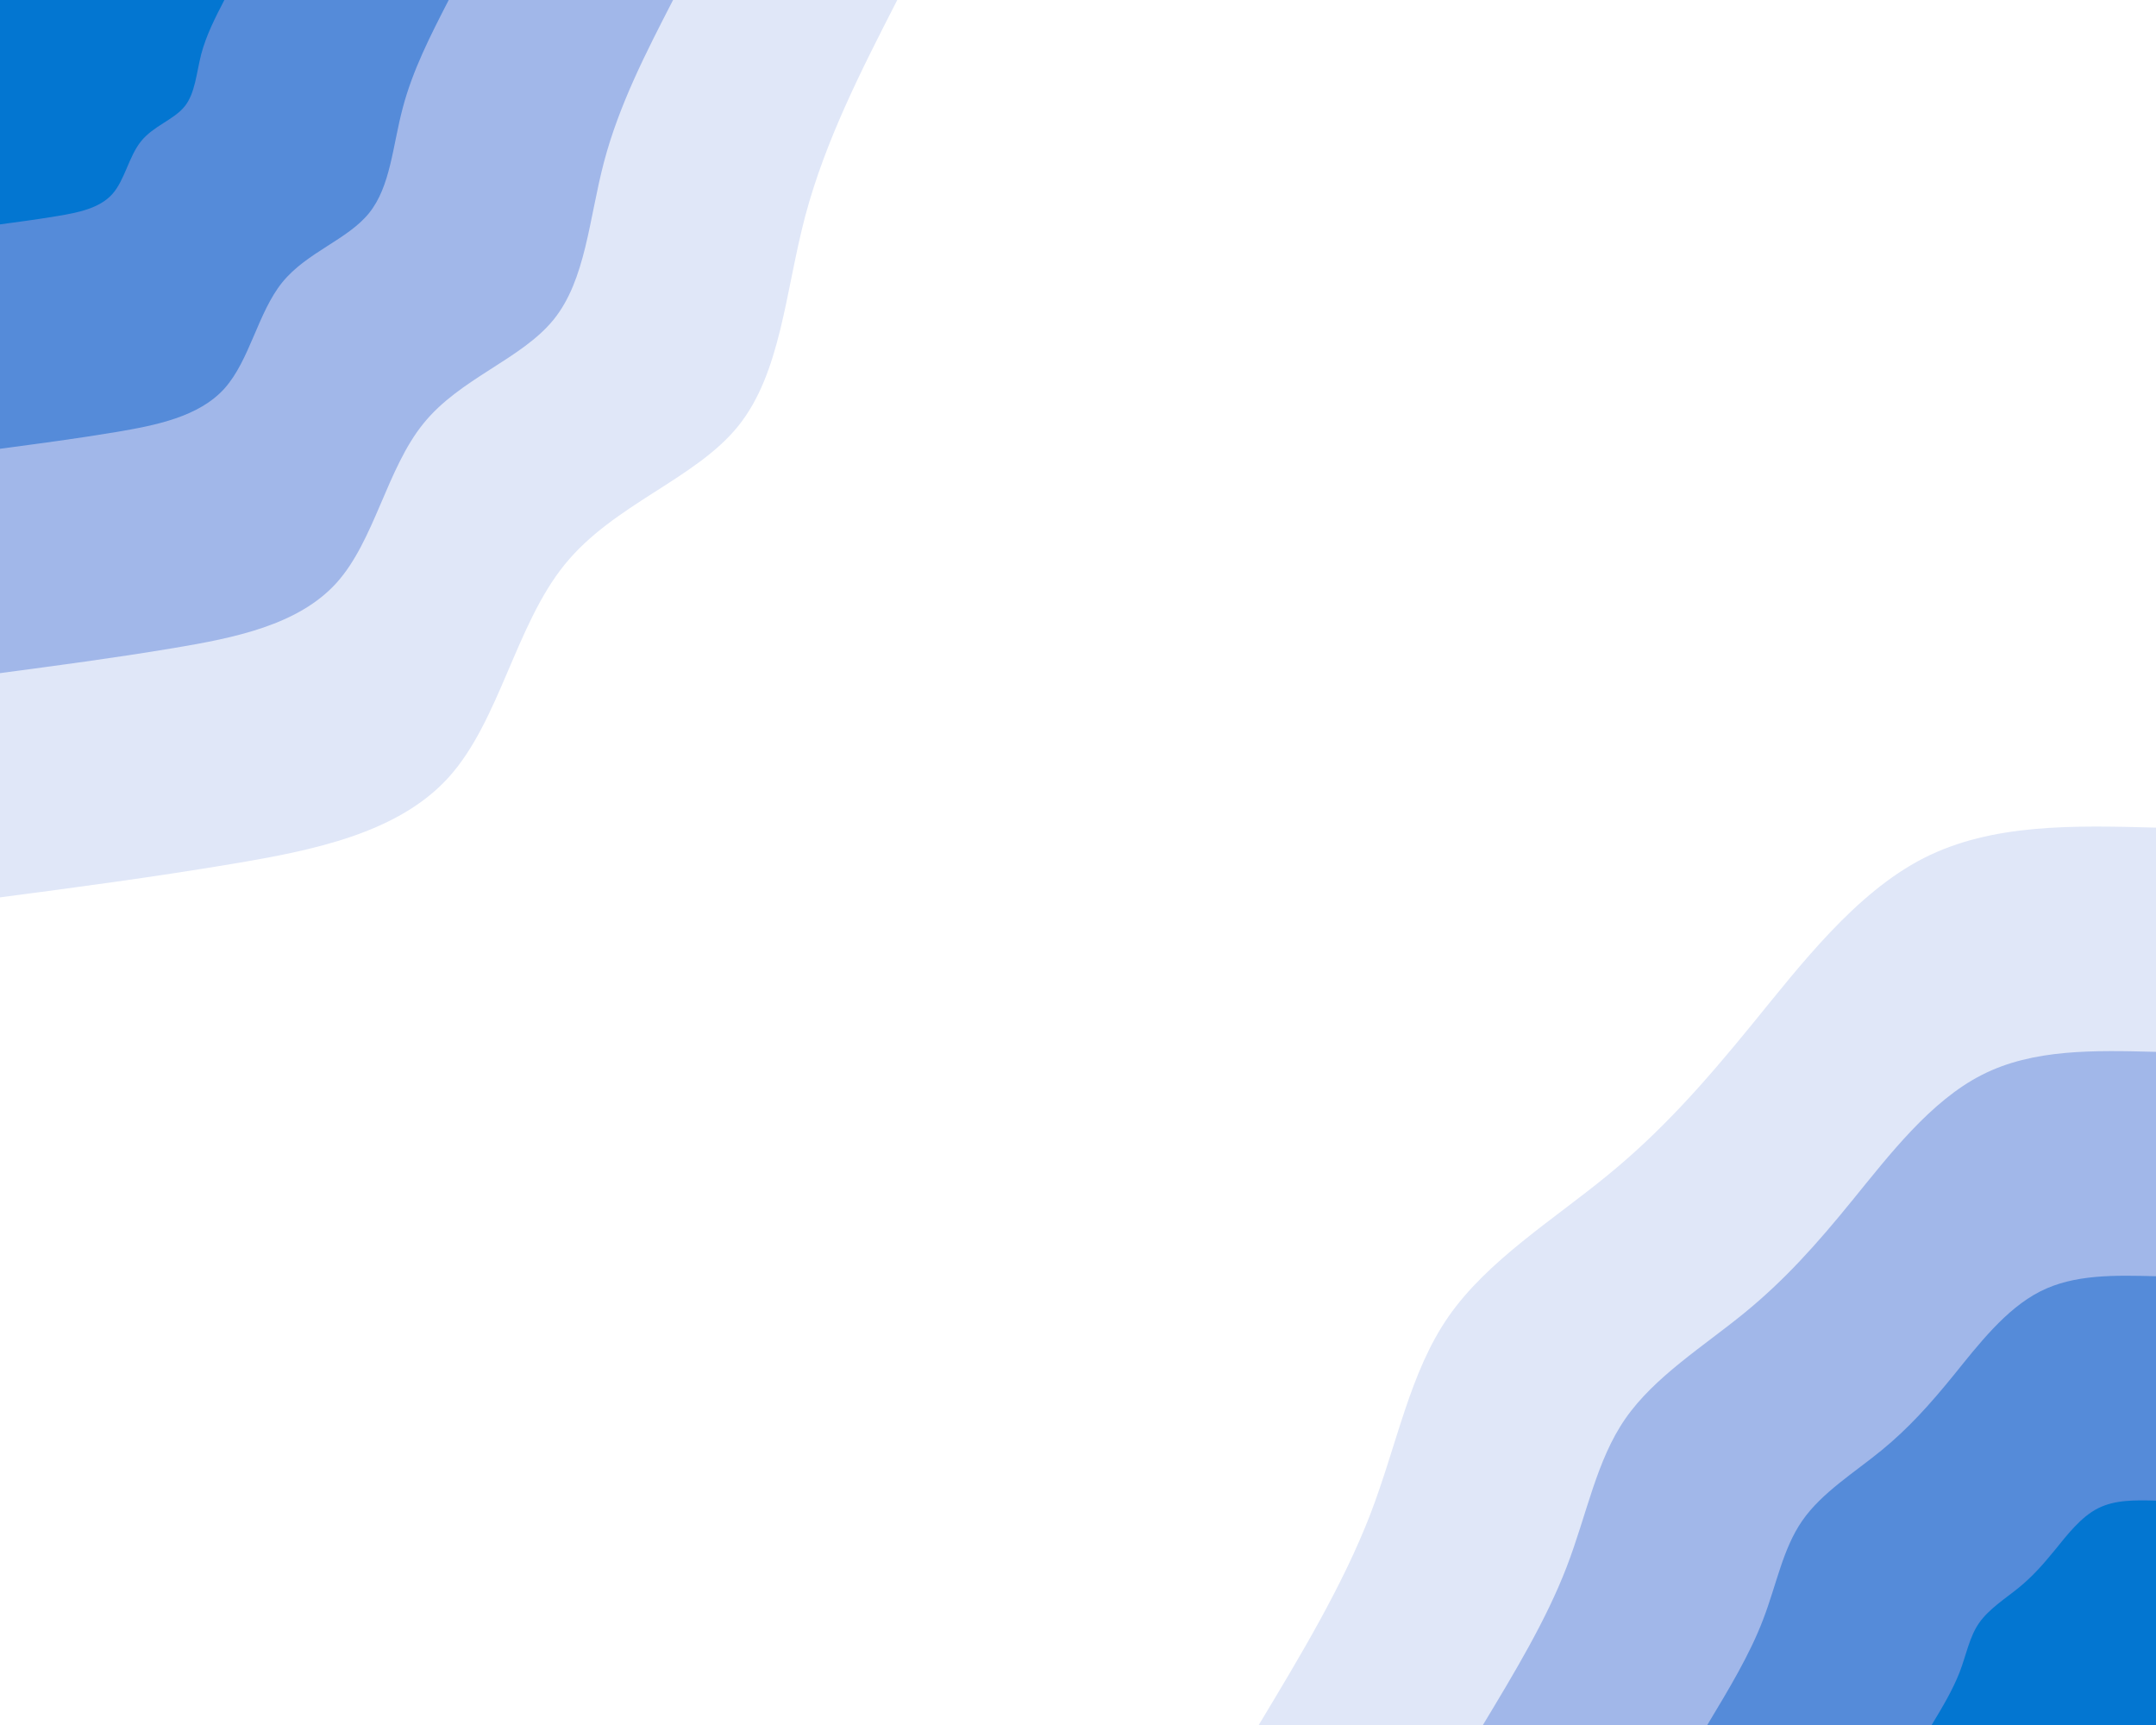 <svg id="visual" viewBox="0 0 1280 1024" width="1280" height="1024" xmlns="http://www.w3.org/2000/svg" xmlns:xlink="http://www.w3.org/1999/xlink" version="1.1"><rect x="0" y="0" width="1280" height="1024" fill="#FFFFFF"></rect><defs><linearGradient id="grad1_0" x1="20%" y1="100%" x2="100%" y2="0%"><stop offset="25%" stop-color="#0376d1" stop-opacity="1"></stop><stop offset="75%" stop-color="#0376d1" stop-opacity="1"></stop></linearGradient></defs><defs><linearGradient id="grad1_1" x1="20%" y1="100%" x2="100%" y2="0%"><stop offset="25%" stop-color="#0376d1" stop-opacity="1"></stop><stop offset="75%" stop-color="#7ea1e1" stop-opacity="1"></stop></linearGradient></defs><defs><linearGradient id="grad1_2" x1="20%" y1="100%" x2="100%" y2="0%"><stop offset="25%" stop-color="#c1cff0" stop-opacity="1"></stop><stop offset="75%" stop-color="#7ea1e1" stop-opacity="1"></stop></linearGradient></defs><defs><linearGradient id="grad1_3" x1="20%" y1="100%" x2="100%" y2="0%"><stop offset="25%" stop-color="#c1cff0" stop-opacity="1"></stop><stop offset="75%" stop-color="#ffffff" stop-opacity="1"></stop></linearGradient></defs><defs><linearGradient id="grad2_0" x1="0%" y1="100%" x2="80%" y2="0%"><stop offset="25%" stop-color="#0376d1" stop-opacity="1"></stop><stop offset="75%" stop-color="#0376d1" stop-opacity="1"></stop></linearGradient></defs><defs><linearGradient id="grad2_1" x1="0%" y1="100%" x2="80%" y2="0%"><stop offset="25%" stop-color="#7ea1e1" stop-opacity="1"></stop><stop offset="75%" stop-color="#0376d1" stop-opacity="1"></stop></linearGradient></defs><defs><linearGradient id="grad2_2" x1="0%" y1="100%" x2="80%" y2="0%"><stop offset="25%" stop-color="#7ea1e1" stop-opacity="1"></stop><stop offset="75%" stop-color="#c1cff0" stop-opacity="1"></stop></linearGradient></defs><defs><linearGradient id="grad2_3" x1="0%" y1="100%" x2="80%" y2="0%"><stop offset="25%" stop-color="#ffffff" stop-opacity="1"></stop><stop offset="75%" stop-color="#c1cff0" stop-opacity="1"></stop></linearGradient></defs><g transform="translate(1280, 1024)"><path d="M-532.7 0C-507.7 -41.5 -482.7 -83.1 -466.5 -125C-450.4 -166.9 -443.1 -209.3 -420 -242.5C-396.9 -275.7 -358 -299.8 -326 -326C-294 -352.1 -268.9 -380.3 -240 -415.7C-211.1 -451.1 -178.5 -493.9 -137.9 -514.6C-97.3 -535.3 -48.6 -534 0 -532.7L0 0Z" fill="#e0e7f8"></path><path d="M-399.6 0C-380.8 -31.2 -362 -62.3 -349.9 -93.8C-337.8 -125.2 -332.3 -157 -315 -181.9C-297.7 -206.8 -268.5 -224.9 -244.5 -244.5C-220.5 -264.1 -201.6 -285.2 -180 -311.8C-158.4 -338.3 -133.9 -370.4 -103.4 -385.9C-72.9 -401.5 -36.5 -400.5 0 -399.6L0 0Z" fill="#a1b7e9"></path><path d="M-266.4 0C-253.9 -20.8 -241.3 -41.5 -233.3 -62.5C-225.2 -83.5 -221.6 -104.6 -210 -121.3C-198.5 -137.9 -179 -149.9 -163 -163C-147 -176.1 -134.4 -190.1 -120 -207.8C-105.6 -225.6 -89.3 -246.9 -68.9 -257.3C-48.6 -267.7 -24.3 -267 0 -266.4L0 0Z" fill="#558bd9"></path><path d="M-133.2 0C-126.9 -10.4 -120.7 -20.8 -116.6 -31.3C-112.6 -41.7 -110.8 -52.3 -105 -60.6C-99.2 -68.9 -89.5 -75 -81.5 -81.5C-73.5 -88 -67.2 -95.1 -60 -103.9C-52.8 -112.8 -44.6 -123.5 -34.5 -128.6C-24.3 -133.8 -12.2 -133.5 0 -133.2L0 0Z" fill="#0376d1"></path></g><g transform="translate(0, 0)"><path d="M532.7 0C511.4 41.6 490.1 83.2 478.1 128.1C466.2 173.1 463.7 221.4 438.2 253C412.7 284.6 364.2 299.3 335.2 335.2C306.1 371 296.6 427.9 266.4 461.4C236.2 494.8 185.3 504.9 137.4 512.9C89.6 520.9 44.8 526.8 0 532.7L0 0Z" fill="#e0e7f8"></path><path d="M399.6 0C383.5 31.2 367.5 62.4 358.6 96.1C349.7 129.8 347.8 166.1 328.7 189.7C309.5 213.4 273.1 224.5 251.4 251.4C229.6 278.2 222.4 320.9 199.8 346C177.1 371.1 139 378.7 103.1 384.7C67.2 390.7 33.6 395.1 0 399.6L0 0Z" fill="#a1b7e9"></path><path d="M266.4 0C255.7 20.8 245 41.6 239.1 64.1C233.1 86.5 231.9 110.7 219.1 126.5C206.4 142.3 182.1 149.7 167.6 167.6C153.1 185.5 148.3 213.9 133.2 230.7C118.1 247.4 92.6 252.5 68.7 256.5C44.8 260.5 22.4 263.4 0 266.4L0 0Z" fill="#558bd9"></path><path d="M133.2 0C127.8 10.4 122.5 20.8 119.5 32C116.6 43.3 115.9 55.4 109.6 63.2C103.2 71.1 91 74.8 83.8 83.8C76.5 92.7 74.1 107 66.6 115.3C59 123.7 46.3 126.2 34.4 128.2C22.4 130.2 11.2 131.7 0 133.2L0 0Z" fill="#0376d1"></path></g></svg>
